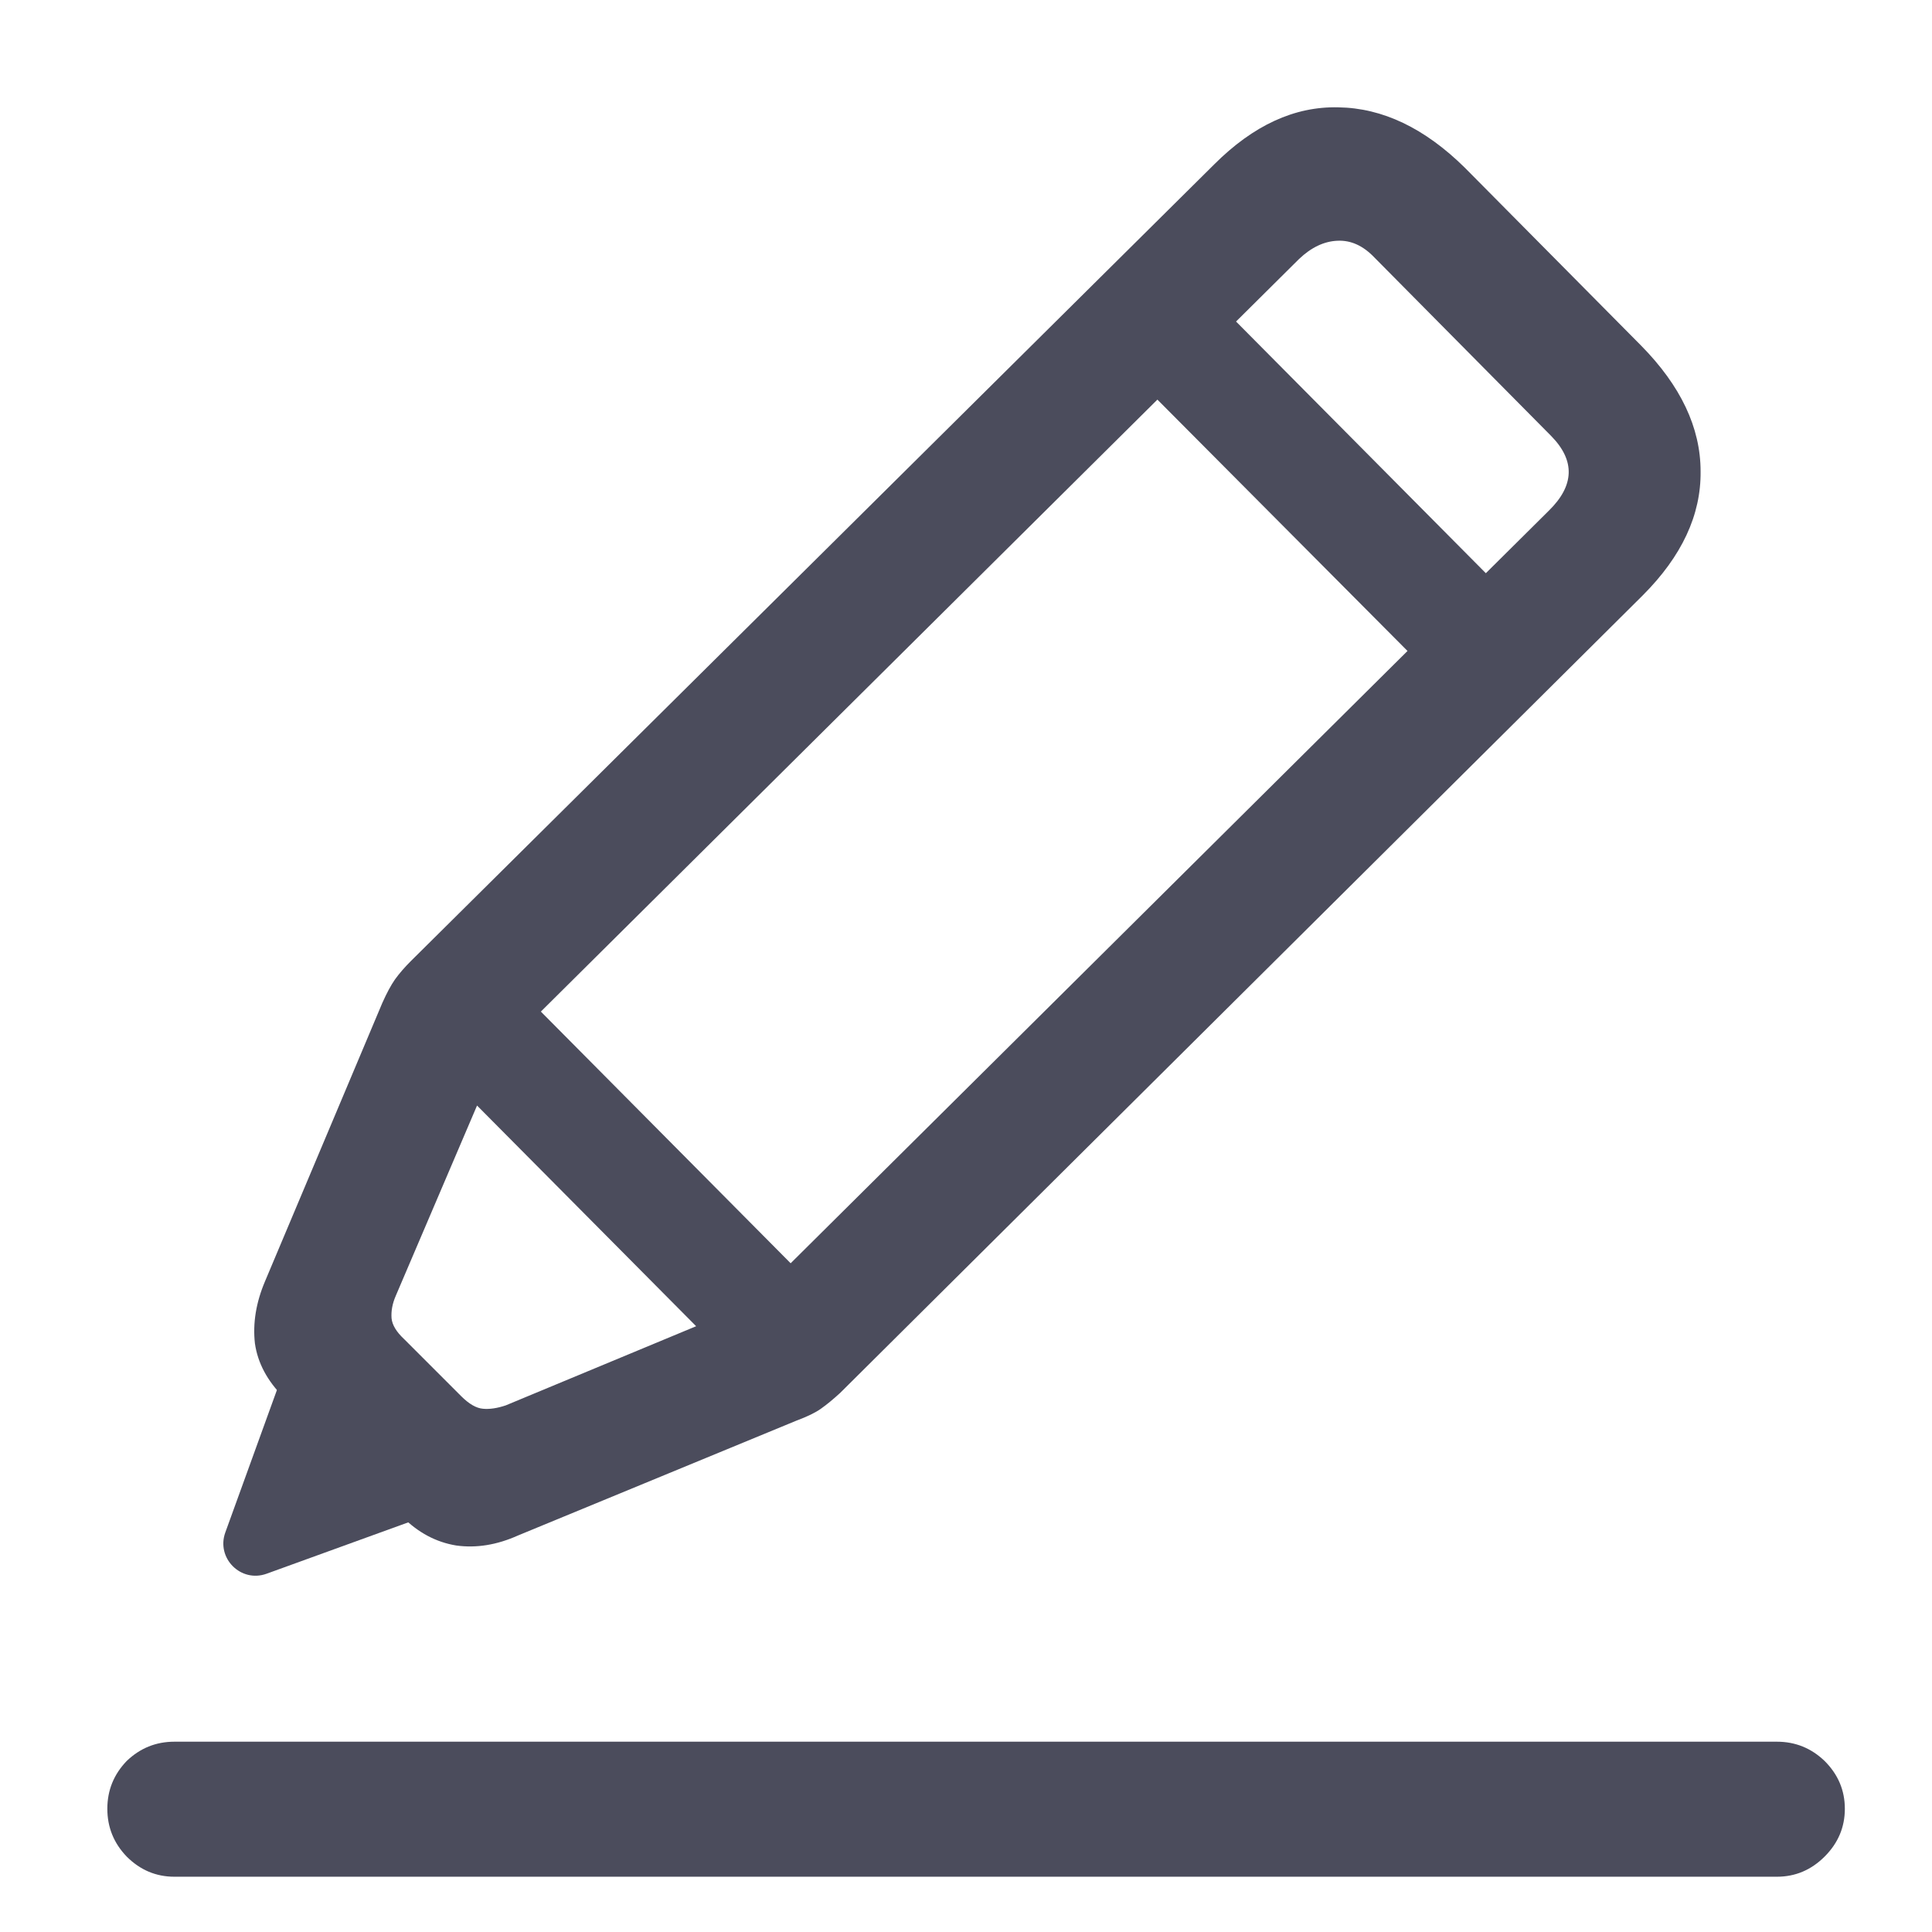 <svg width="18" height="18" viewBox="0 0 18 18" fill="none" xmlns="http://www.w3.org/2000/svg">
<path d="M4.828 14.305C4.63 14.394 4.438 14.425 4.25 14.399C4.062 14.368 3.896 14.279 3.75 14.133L2.641 13.016C2.49 12.865 2.401 12.698 2.375 12.516C2.354 12.329 2.385 12.136 2.469 11.938L3.562 9.344C3.604 9.25 3.643 9.178 3.68 9.125C3.721 9.068 3.771 9.011 3.828 8.954L11.312 1.532C11.677 1.167 12.062 0.99 12.469 1C12.88 1.006 13.273 1.193 13.648 1.563L15.289 3.219C15.659 3.594 15.844 3.985 15.844 4.391C15.849 4.797 15.669 5.183 15.305 5.547L7.828 12.977C7.766 13.034 7.706 13.084 7.648 13.125C7.596 13.162 7.521 13.198 7.422 13.235L4.828 14.305ZM4.711 13.094L6.984 12.149L14.43 4.758C14.669 4.524 14.677 4.292 14.453 4.063L12.805 2.399C12.7 2.289 12.586 2.237 12.461 2.243C12.336 2.248 12.216 2.305 12.102 2.414L4.656 9.805L3.688 12.071C3.656 12.144 3.643 12.214 3.648 12.282C3.654 12.344 3.693 12.409 3.766 12.477L4.297 13.008C4.37 13.081 4.438 13.12 4.5 13.125C4.562 13.131 4.633 13.12 4.711 13.094ZM3.945 9.797L4.68 9.063L7.875 12.282L7.141 13.016L3.945 9.797ZM10.43 3.368L11.164 2.641L14.359 5.86L13.625 6.579L10.43 3.368ZM1.625 17.485C1.453 17.485 1.305 17.422 1.18 17.297C1.06 17.172 1 17.024 1 16.852C1 16.68 1.06 16.532 1.18 16.407C1.305 16.287 1.453 16.227 1.625 16.227H16.555C16.727 16.227 16.875 16.287 17 16.407C17.125 16.532 17.188 16.68 17.188 16.852C17.188 17.024 17.125 17.172 17 17.297C16.875 17.422 16.727 17.485 16.555 17.485H1.625Z" fill="#4B4C5C"/>
<path d="M2.099 14.278C2.013 14.517 2.244 14.749 2.484 14.662L3.83 14.174C4.037 14.1 4.096 13.835 3.94 13.68L3.082 12.822C2.926 12.666 2.662 12.725 2.587 12.931L2.099 14.278Z" fill="#4B4C5C"/>
</svg>
